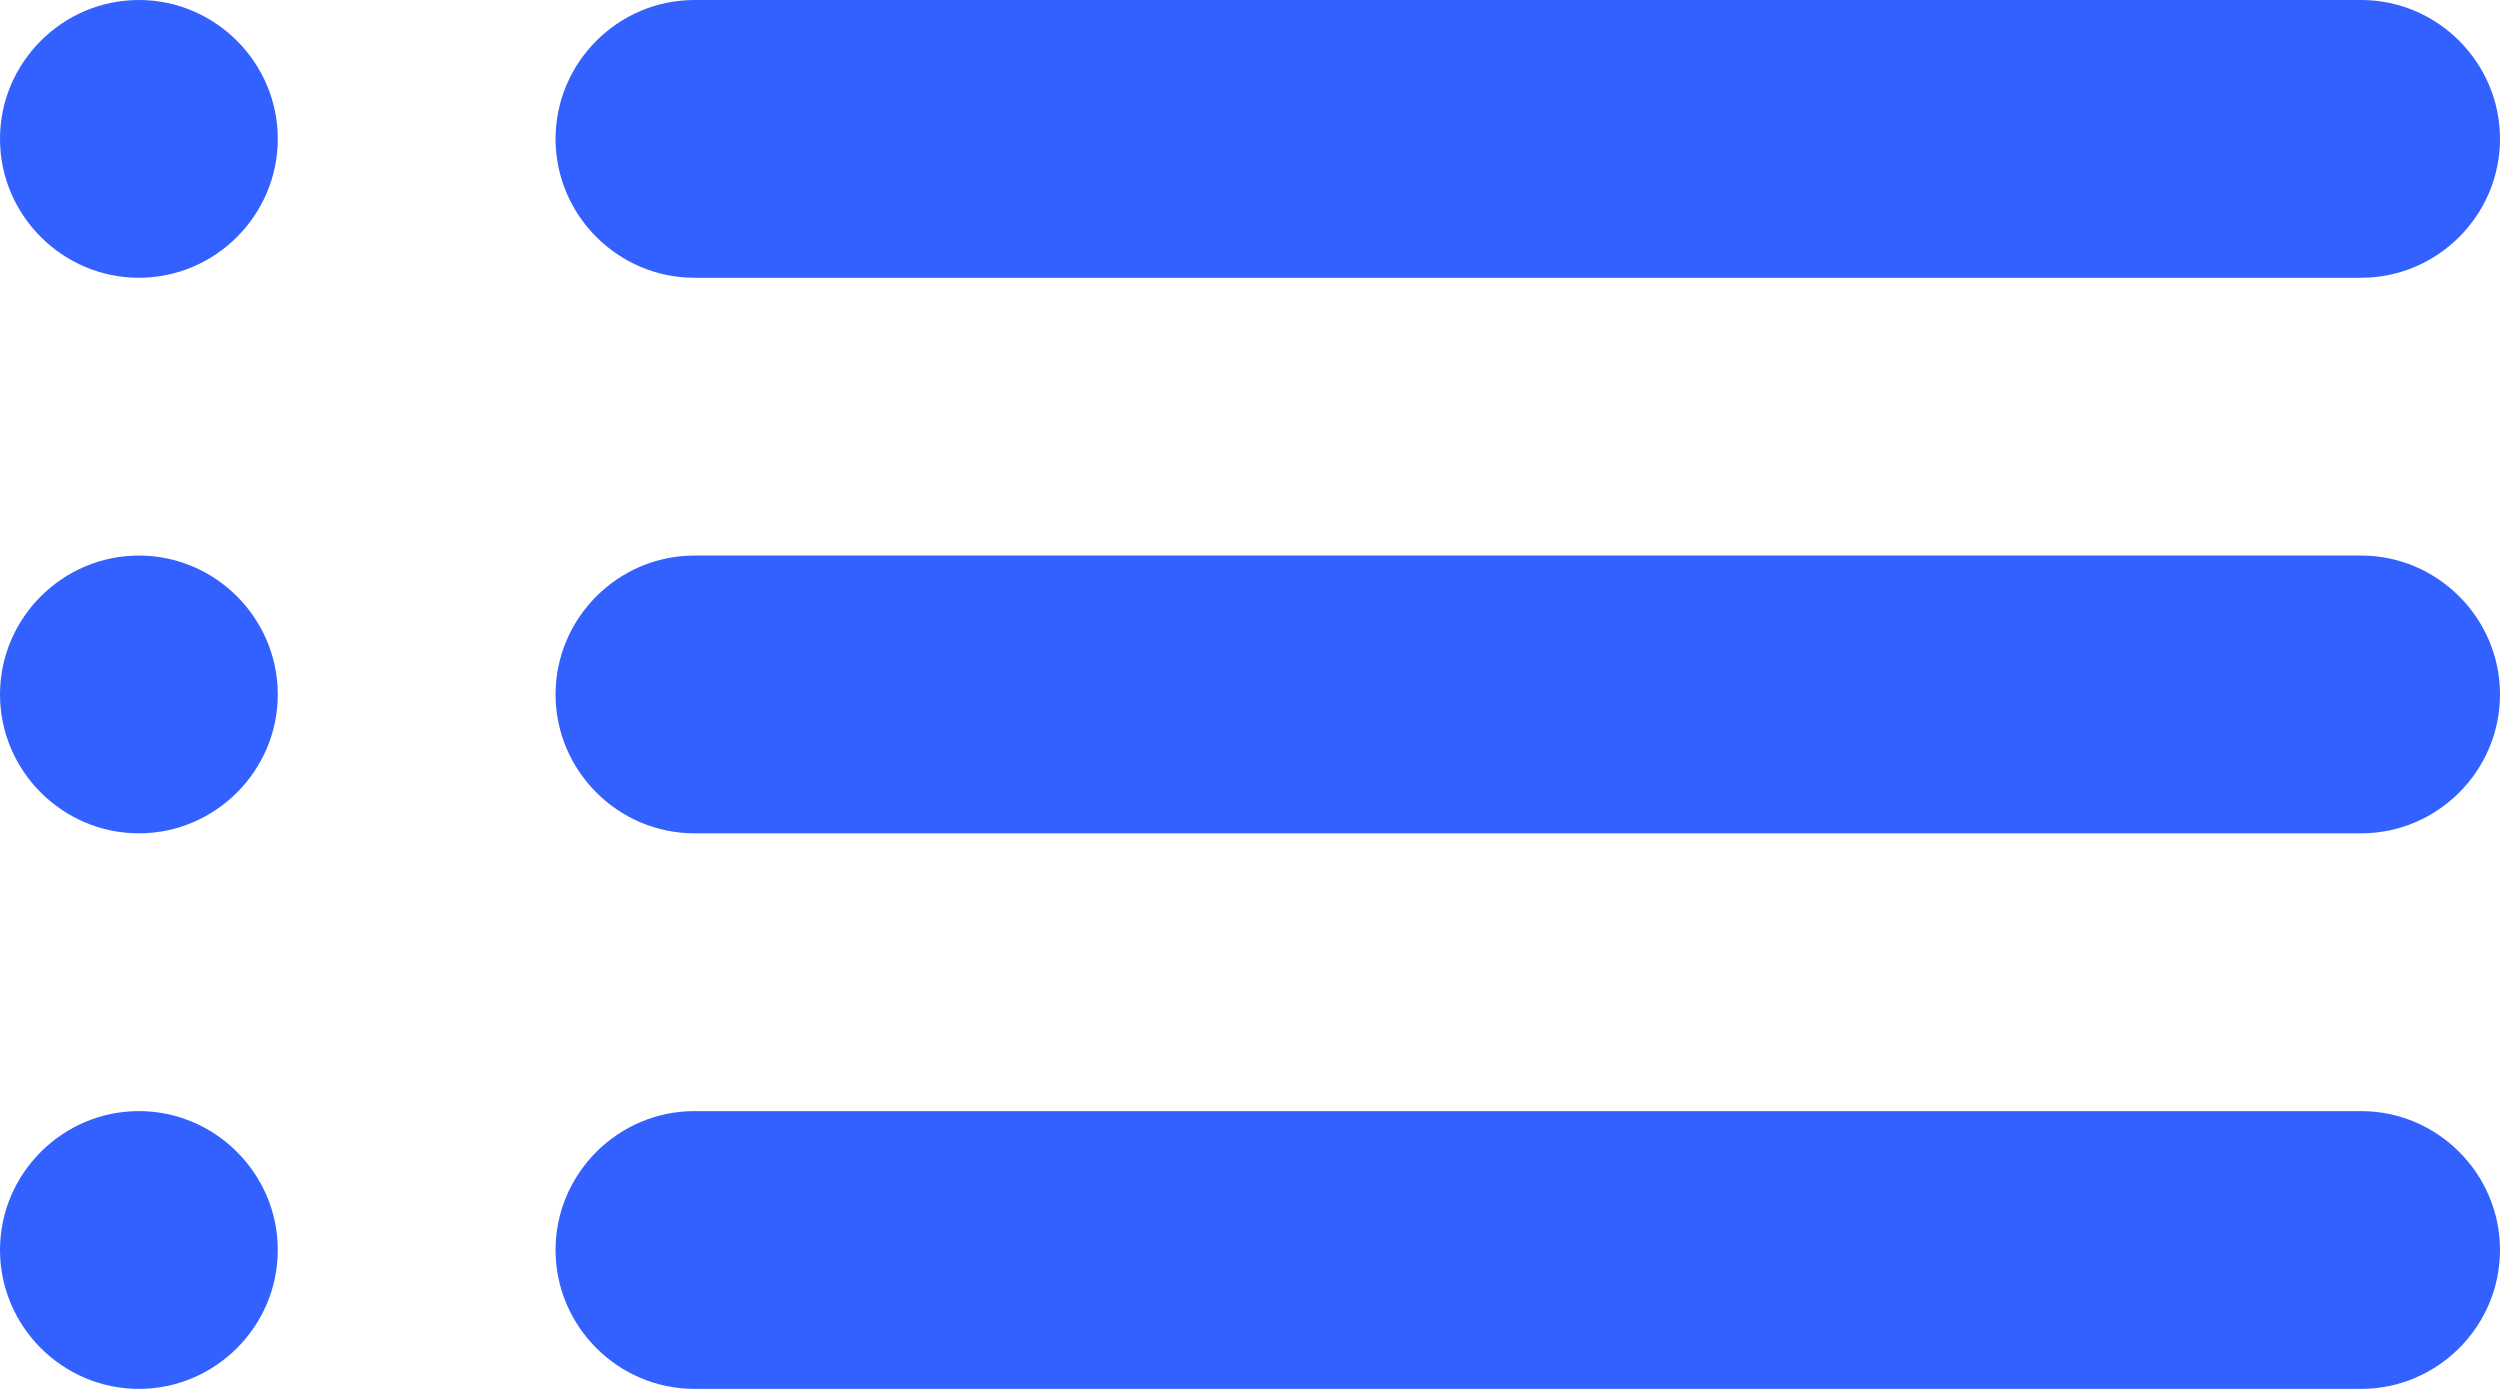 <svg width="18" height="10" viewBox="0 0 18 10" fill="none" xmlns="http://www.w3.org/2000/svg">
<path fill-rule="evenodd" clip-rule="evenodd" d="M1 2C1.55 2 2 1.55 2 1C2 0.45 1.55 0 1 0C0.45 0 0 0.45 0 1C0 1.55 0.45 2 1 2ZM2 5C2 5.55 1.55 6 1 6C0.45 6 0 5.55 0 5C0 4.45 0.45 4 1 4C1.55 4 2 4.45 2 5ZM2 9C2 9.55 1.55 10 1 10C0.45 10 0 9.55 0 9C0 8.45 0.45 8 1 8C1.55 8 2 8.45 2 9ZM18 5C18 5.55 17.55 6 17 6H5C4.45 6 4 5.55 4 5C4 4.45 4.45 4 5 4H17C17.55 4 18 4.45 18 5ZM17 10C17.55 10 18 9.55 18 9C18 8.45 17.55 8 17 8H5C4.45 8 4 8.45 4 9C4 9.55 4.45 10 5 10H17ZM5 2C4.45 2 4 1.55 4 1C4 0.45 4.45 0 5 0H17C17.55 0 18 0.45 18 1C18 1.55 17.55 2 17 2H5Z" fill="#3361FF"/>
</svg>
